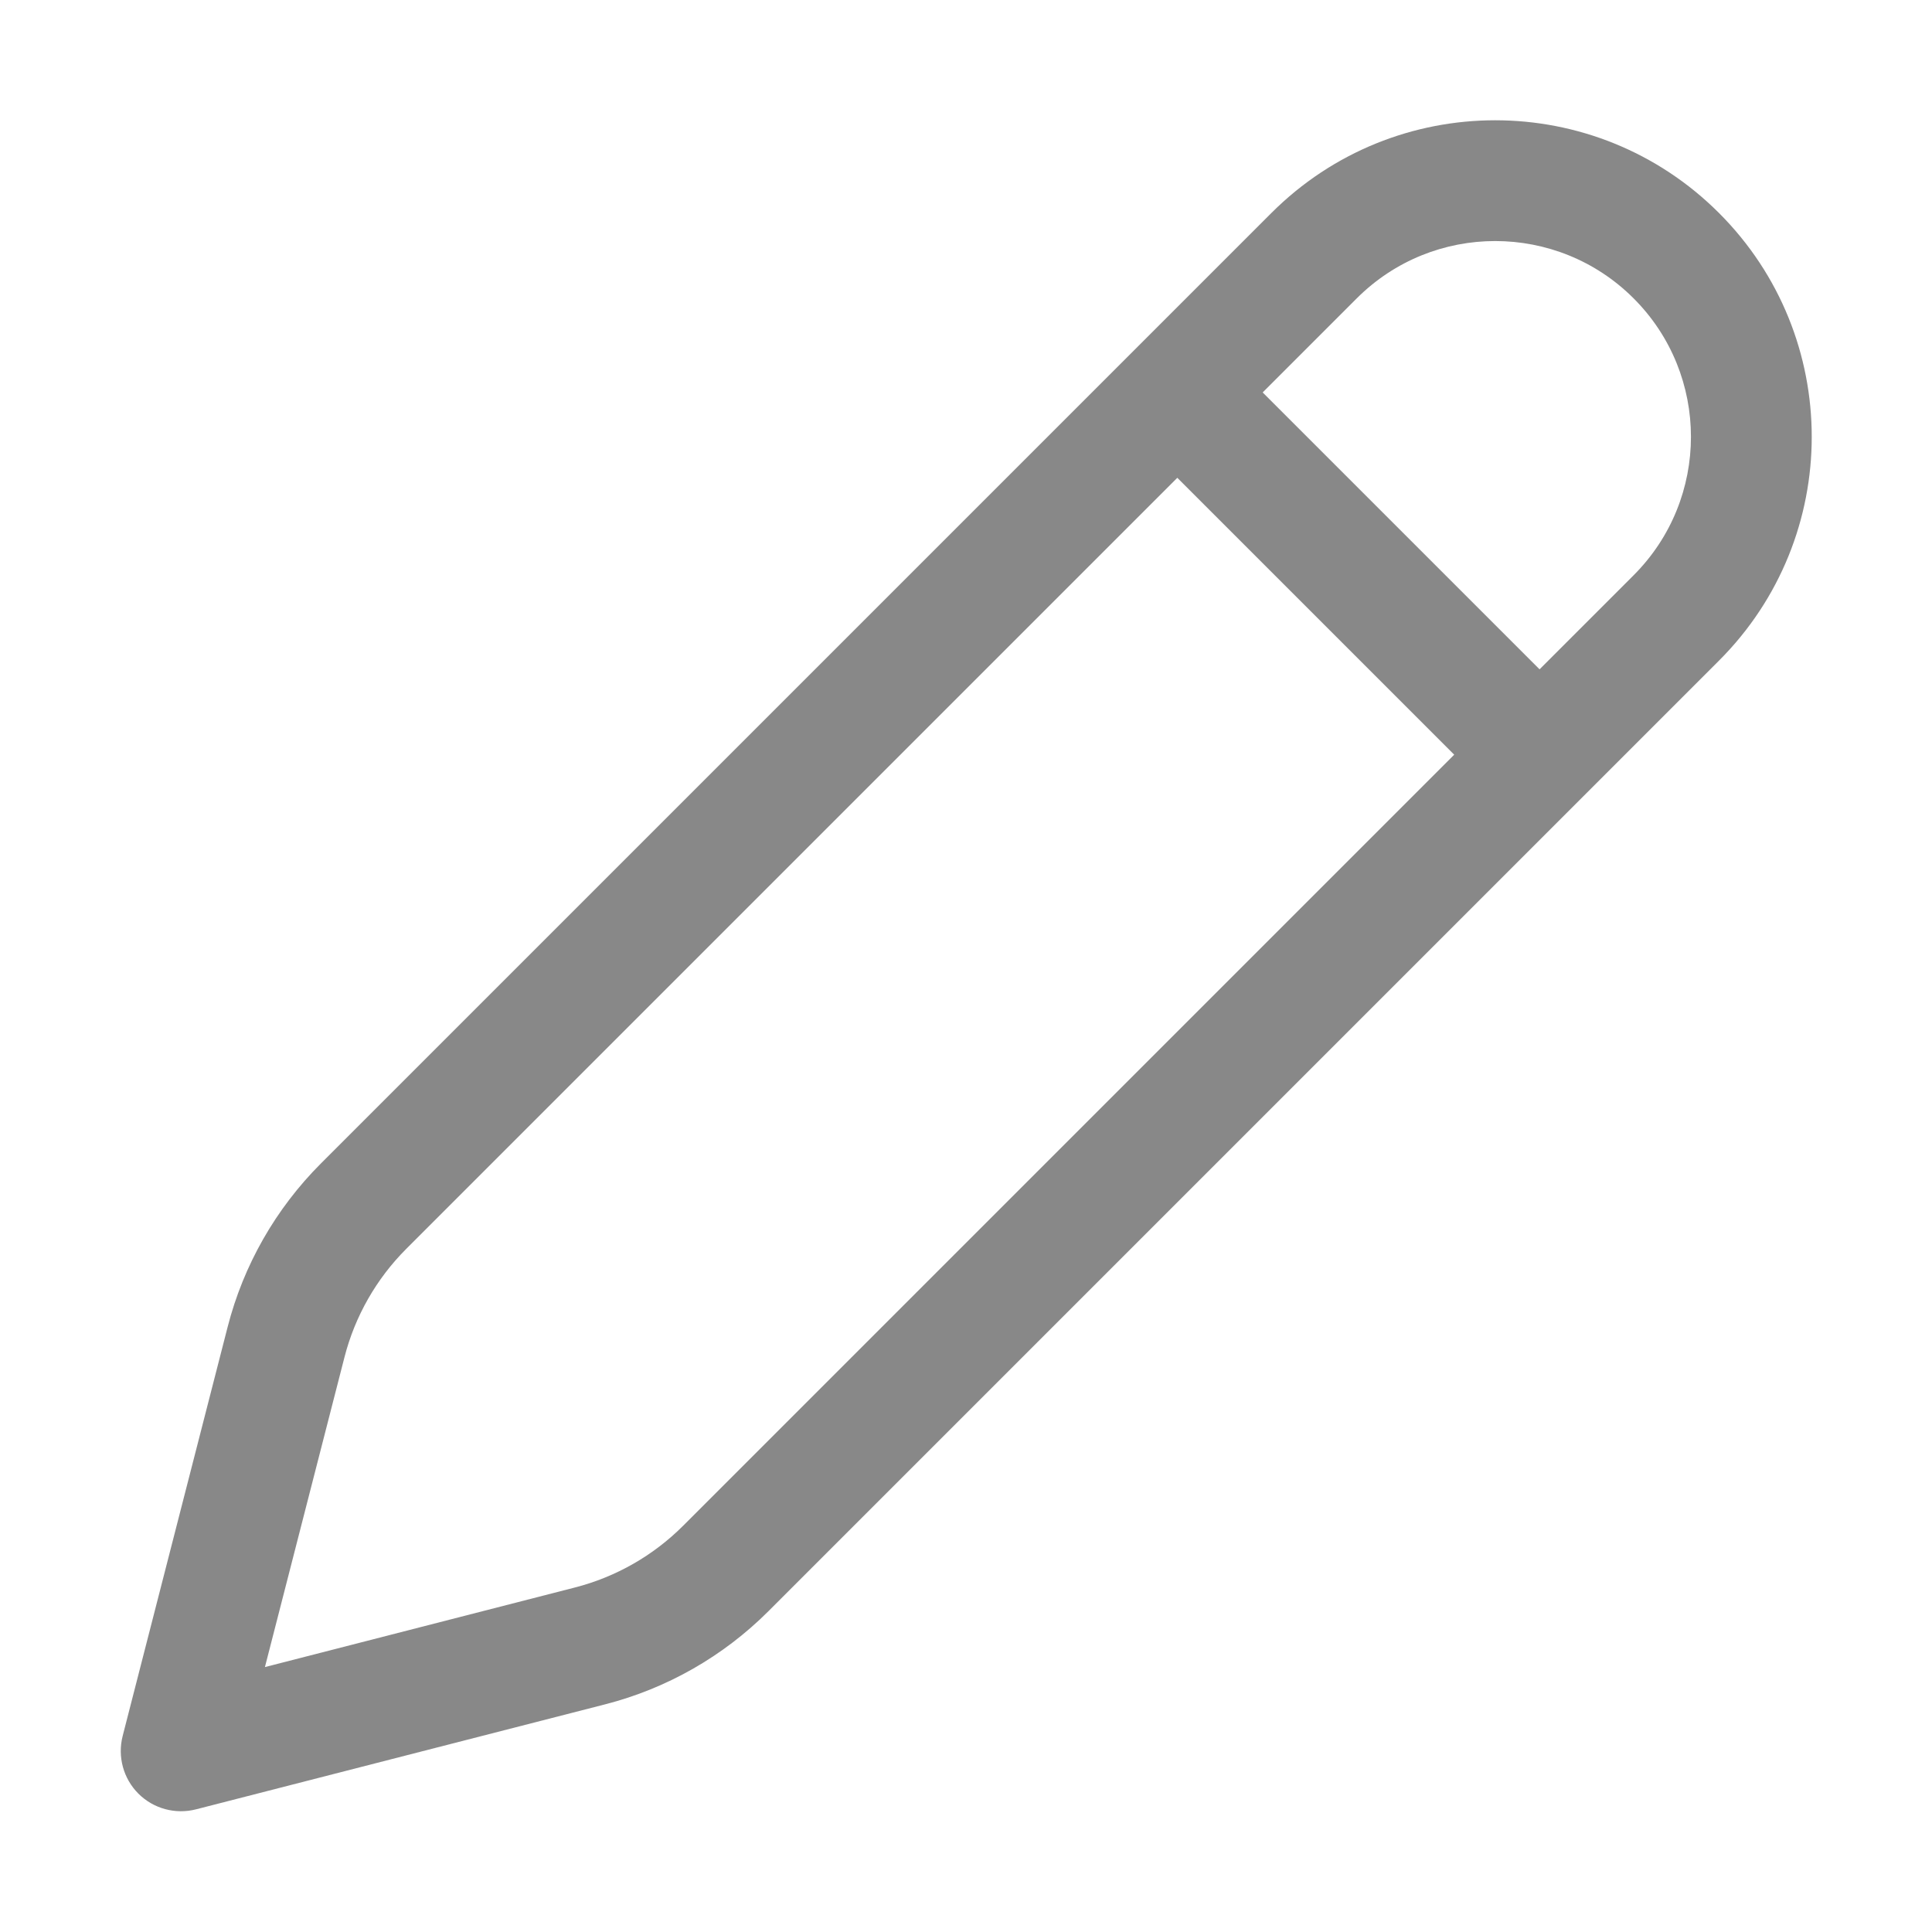 <svg width="16" height="16" viewBox="0 0 16 16" fill="none" xmlns="http://www.w3.org/2000/svg">
<path d="M14.236 1.764C13.212 0.74 11.553 0.74 10.529 1.764L2.657 9.636C2.283 10.01 2.016 10.478 1.885 10.99L1.016 14.376C0.972 14.547 1.021 14.729 1.146 14.854C1.271 14.979 1.453 15.028 1.624 14.984L5.01 14.115C5.522 13.984 5.99 13.717 6.364 13.343L14.236 5.471C15.26 4.447 15.26 2.788 14.236 1.764ZM11.236 2.471C11.869 1.838 12.896 1.838 13.529 2.471C14.162 3.104 14.162 4.131 13.529 4.764L12.75 5.543L10.457 3.25L11.236 2.471ZM9.75 3.957L12.043 6.25L5.657 12.636C5.41 12.883 5.1 13.06 4.761 13.147L2.194 13.806L2.853 11.239C2.94 10.9 3.117 10.59 3.364 10.343L9.75 3.957Z" fill="#888"/>
</svg>
